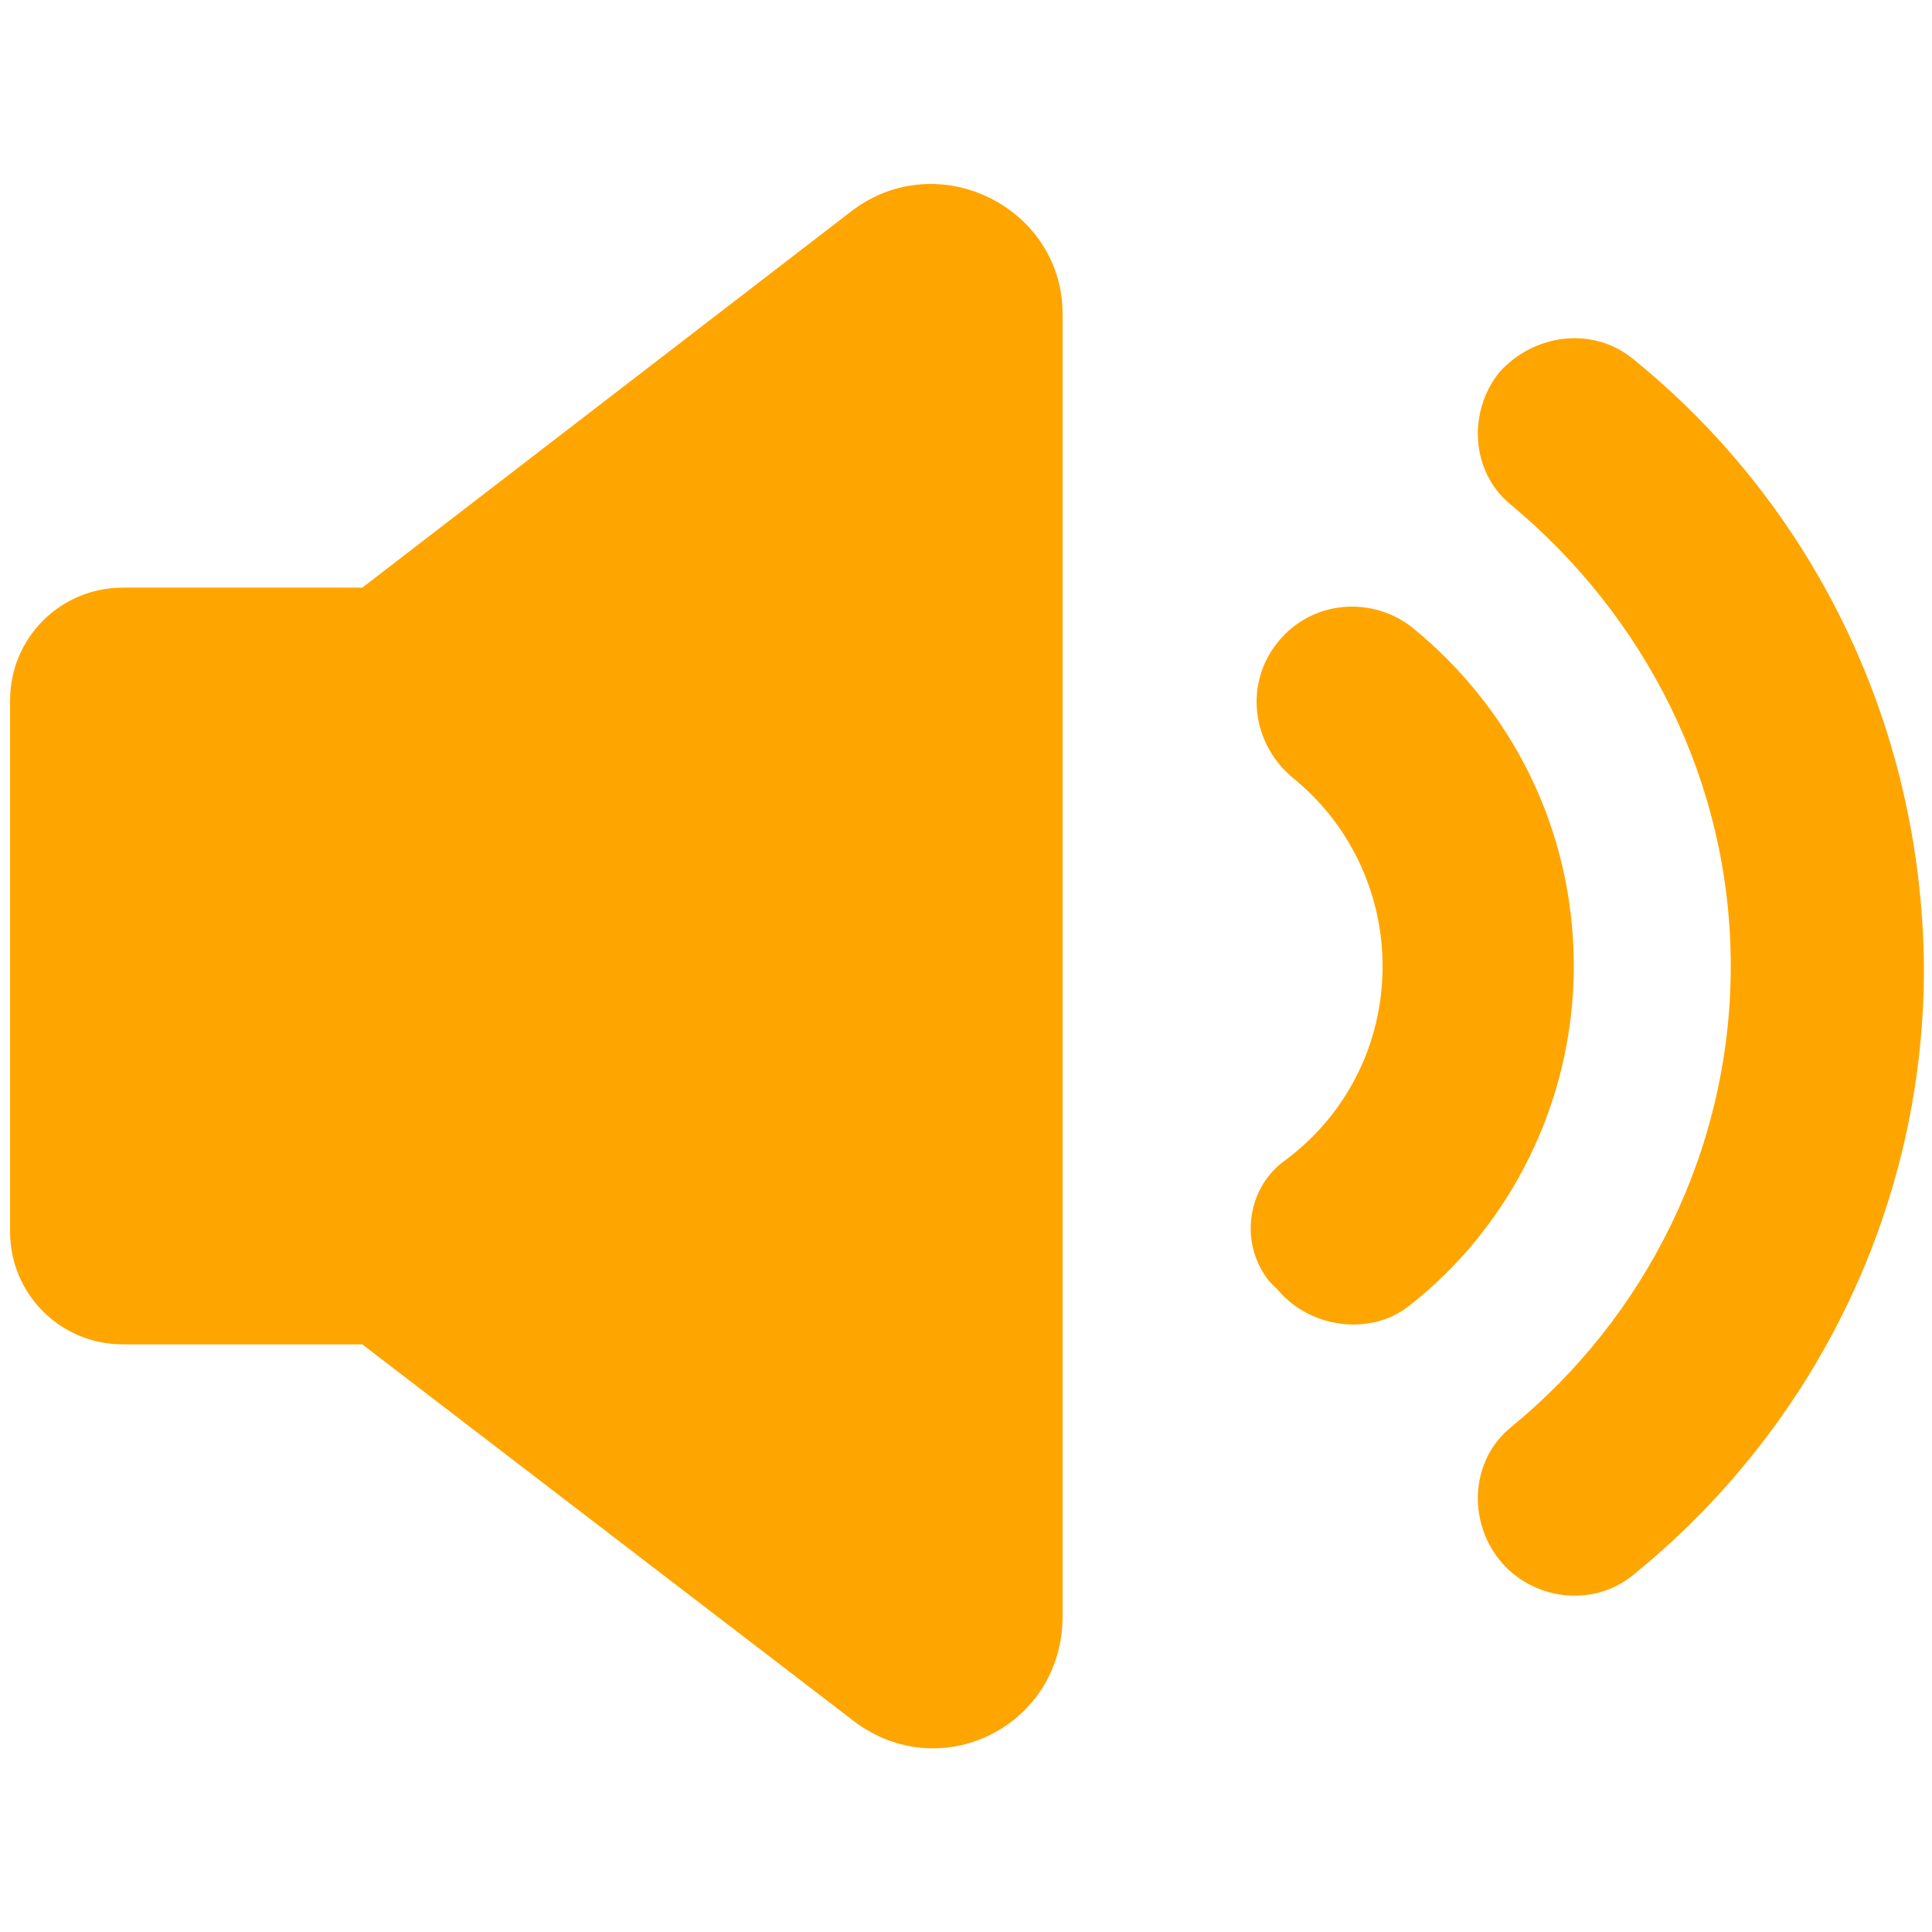 <svg version="1.2" xmlns="http://www.w3.org/2000/svg" viewBox="0 0 96 96" width="96" height="96">
  <style></style>
  <path fill="orange" d="m70.2 31.2c-2-1.6-5-1.4-6.7 0.7-1.7 2.1-1.3 5.1 0.8 6.8 2.7 2.2 4.4 5.6 4.4 9.3 0 4-1.9 7.5-4.9 9.7-1.9 1.4-2.2 4.2-0.7 6l0.4 0.4c1.6 1.9 4.6 2.3 6.5 0.8 5-3.9 8.2-10.1 8.2-16.9 0-6.8-3.1-12.8-8-16.8z" />
  <path fill="orange" d="m81.1 17.8c-2-1.6-4.9-1.2-6.6 0.7-1.6 2-1.4 5 0.6 6.6 6.6 5.5 10.9 13.7 10.9 22.9 0 9.2-4.3 17.5-10.9 22.9-2 1.6-2.2 4.6-0.6 6.6 1.6 2 4.6 2.4 6.6 0.8 8.8-7.1 14.5-18 14.5-30.2-0.1-12.3-5.7-23.2-14.5-30.3z" />
  <path fill="orange" d="m42.3 10.5l-24.3 18.7h-11.9c-3.1 0-5.6 2.5-5.6 5.6v26.4c0 3.1 2.5 5.6 5.6 5.6h11.9l24.4 18.7c4.3 3.3 10.4 0.3 10.4-5.2v-64.7c0-5.3-6.2-8.4-10.5-5.1z" />
</svg>